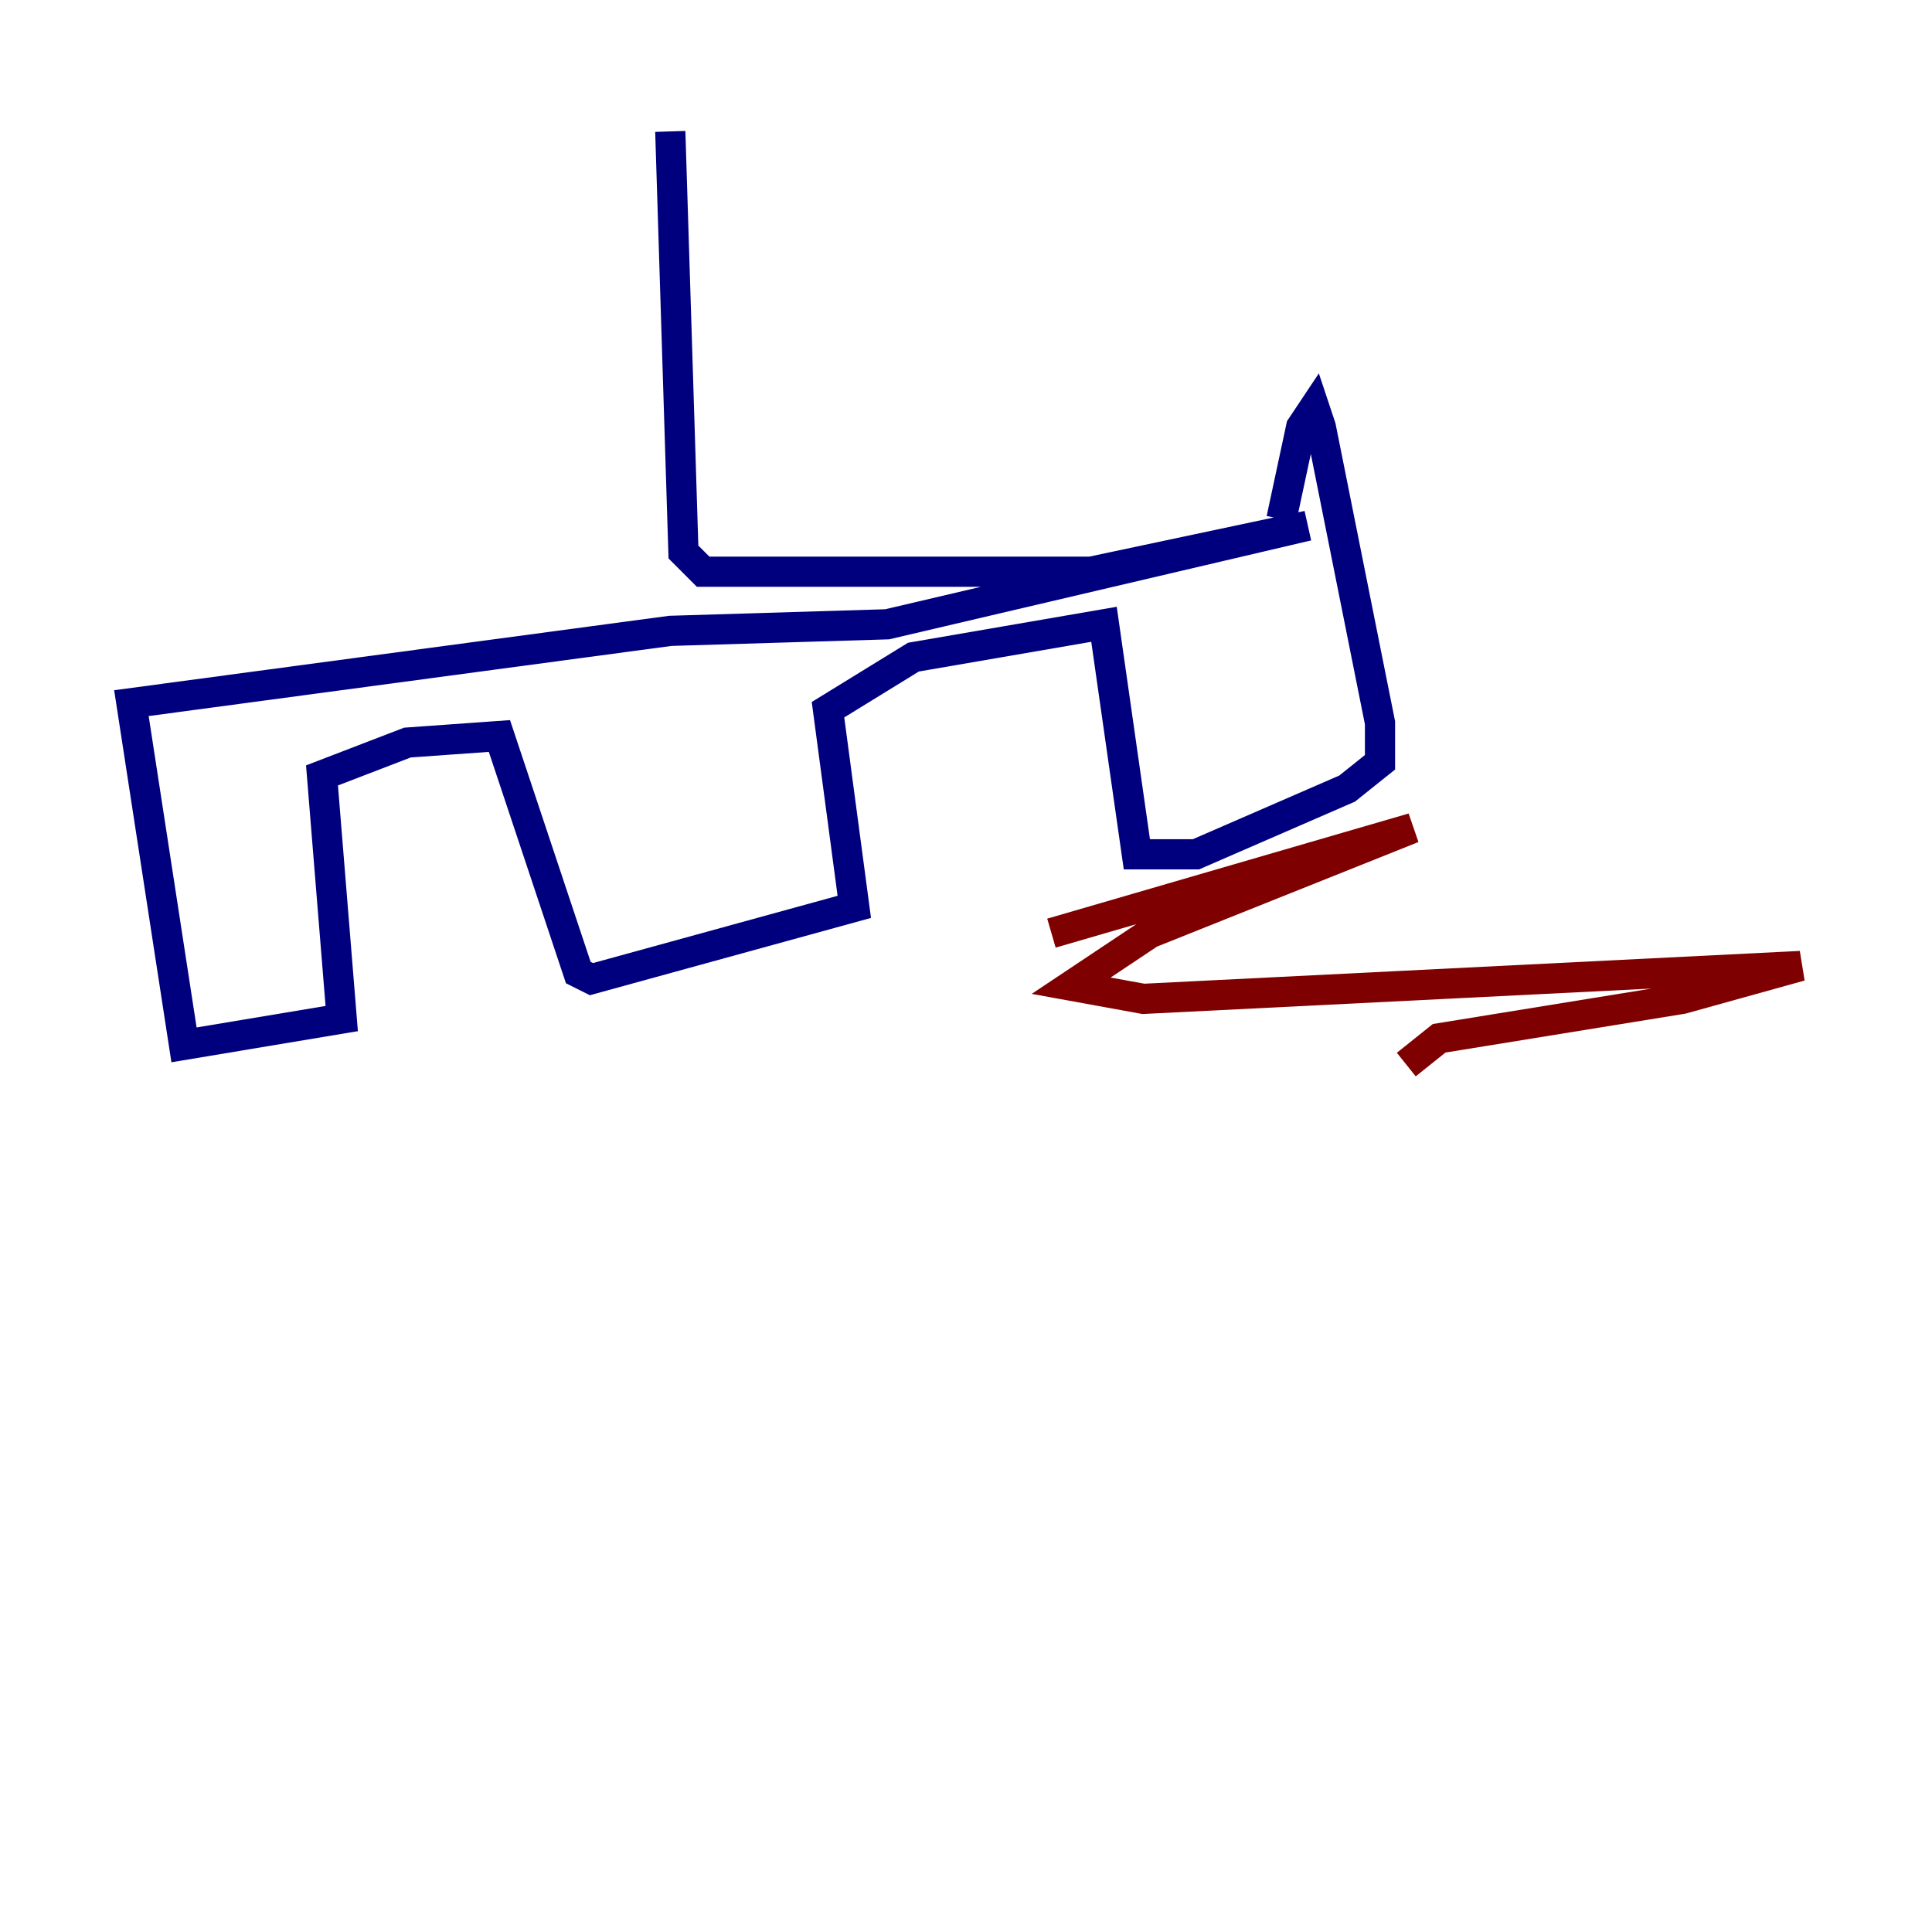 <?xml version="1.0" encoding="utf-8" ?>
<svg baseProfile="tiny" height="128" version="1.2" viewBox="0,0,128,128" width="128" xmlns="http://www.w3.org/2000/svg" xmlns:ev="http://www.w3.org/2001/xml-events" xmlns:xlink="http://www.w3.org/1999/xlink"><defs /><polyline fill="none" points="44.408,8.707 45.279,36.571 46.585,37.878 72.272,37.878 86.639,34.83 58.776,41.361 44.408,41.796 8.707,46.585 12.191,69.225 22.64,67.483 21.333,51.374 26.993,49.197 33.088,48.762 38.313,64.435 39.184,64.871 56.599,60.082 54.857,47.02 60.517,43.537 73.143,41.361 75.32,56.599 79.238,56.599 89.252,52.245 91.429,50.503 91.429,47.891 87.51,28.299 87.075,26.993 86.204,28.299 84.898,34.395" stroke="#00007f" stroke-width="2" /><polyline fill="none" points="69.66,61.823 93.605,54.857 76.191,61.823 70.966,65.306 75.755,66.177 119.293,64.0 111.456,66.177 95.347,68.789 93.17,70.531" stroke="#7f0000" stroke-width="2" /></svg>
